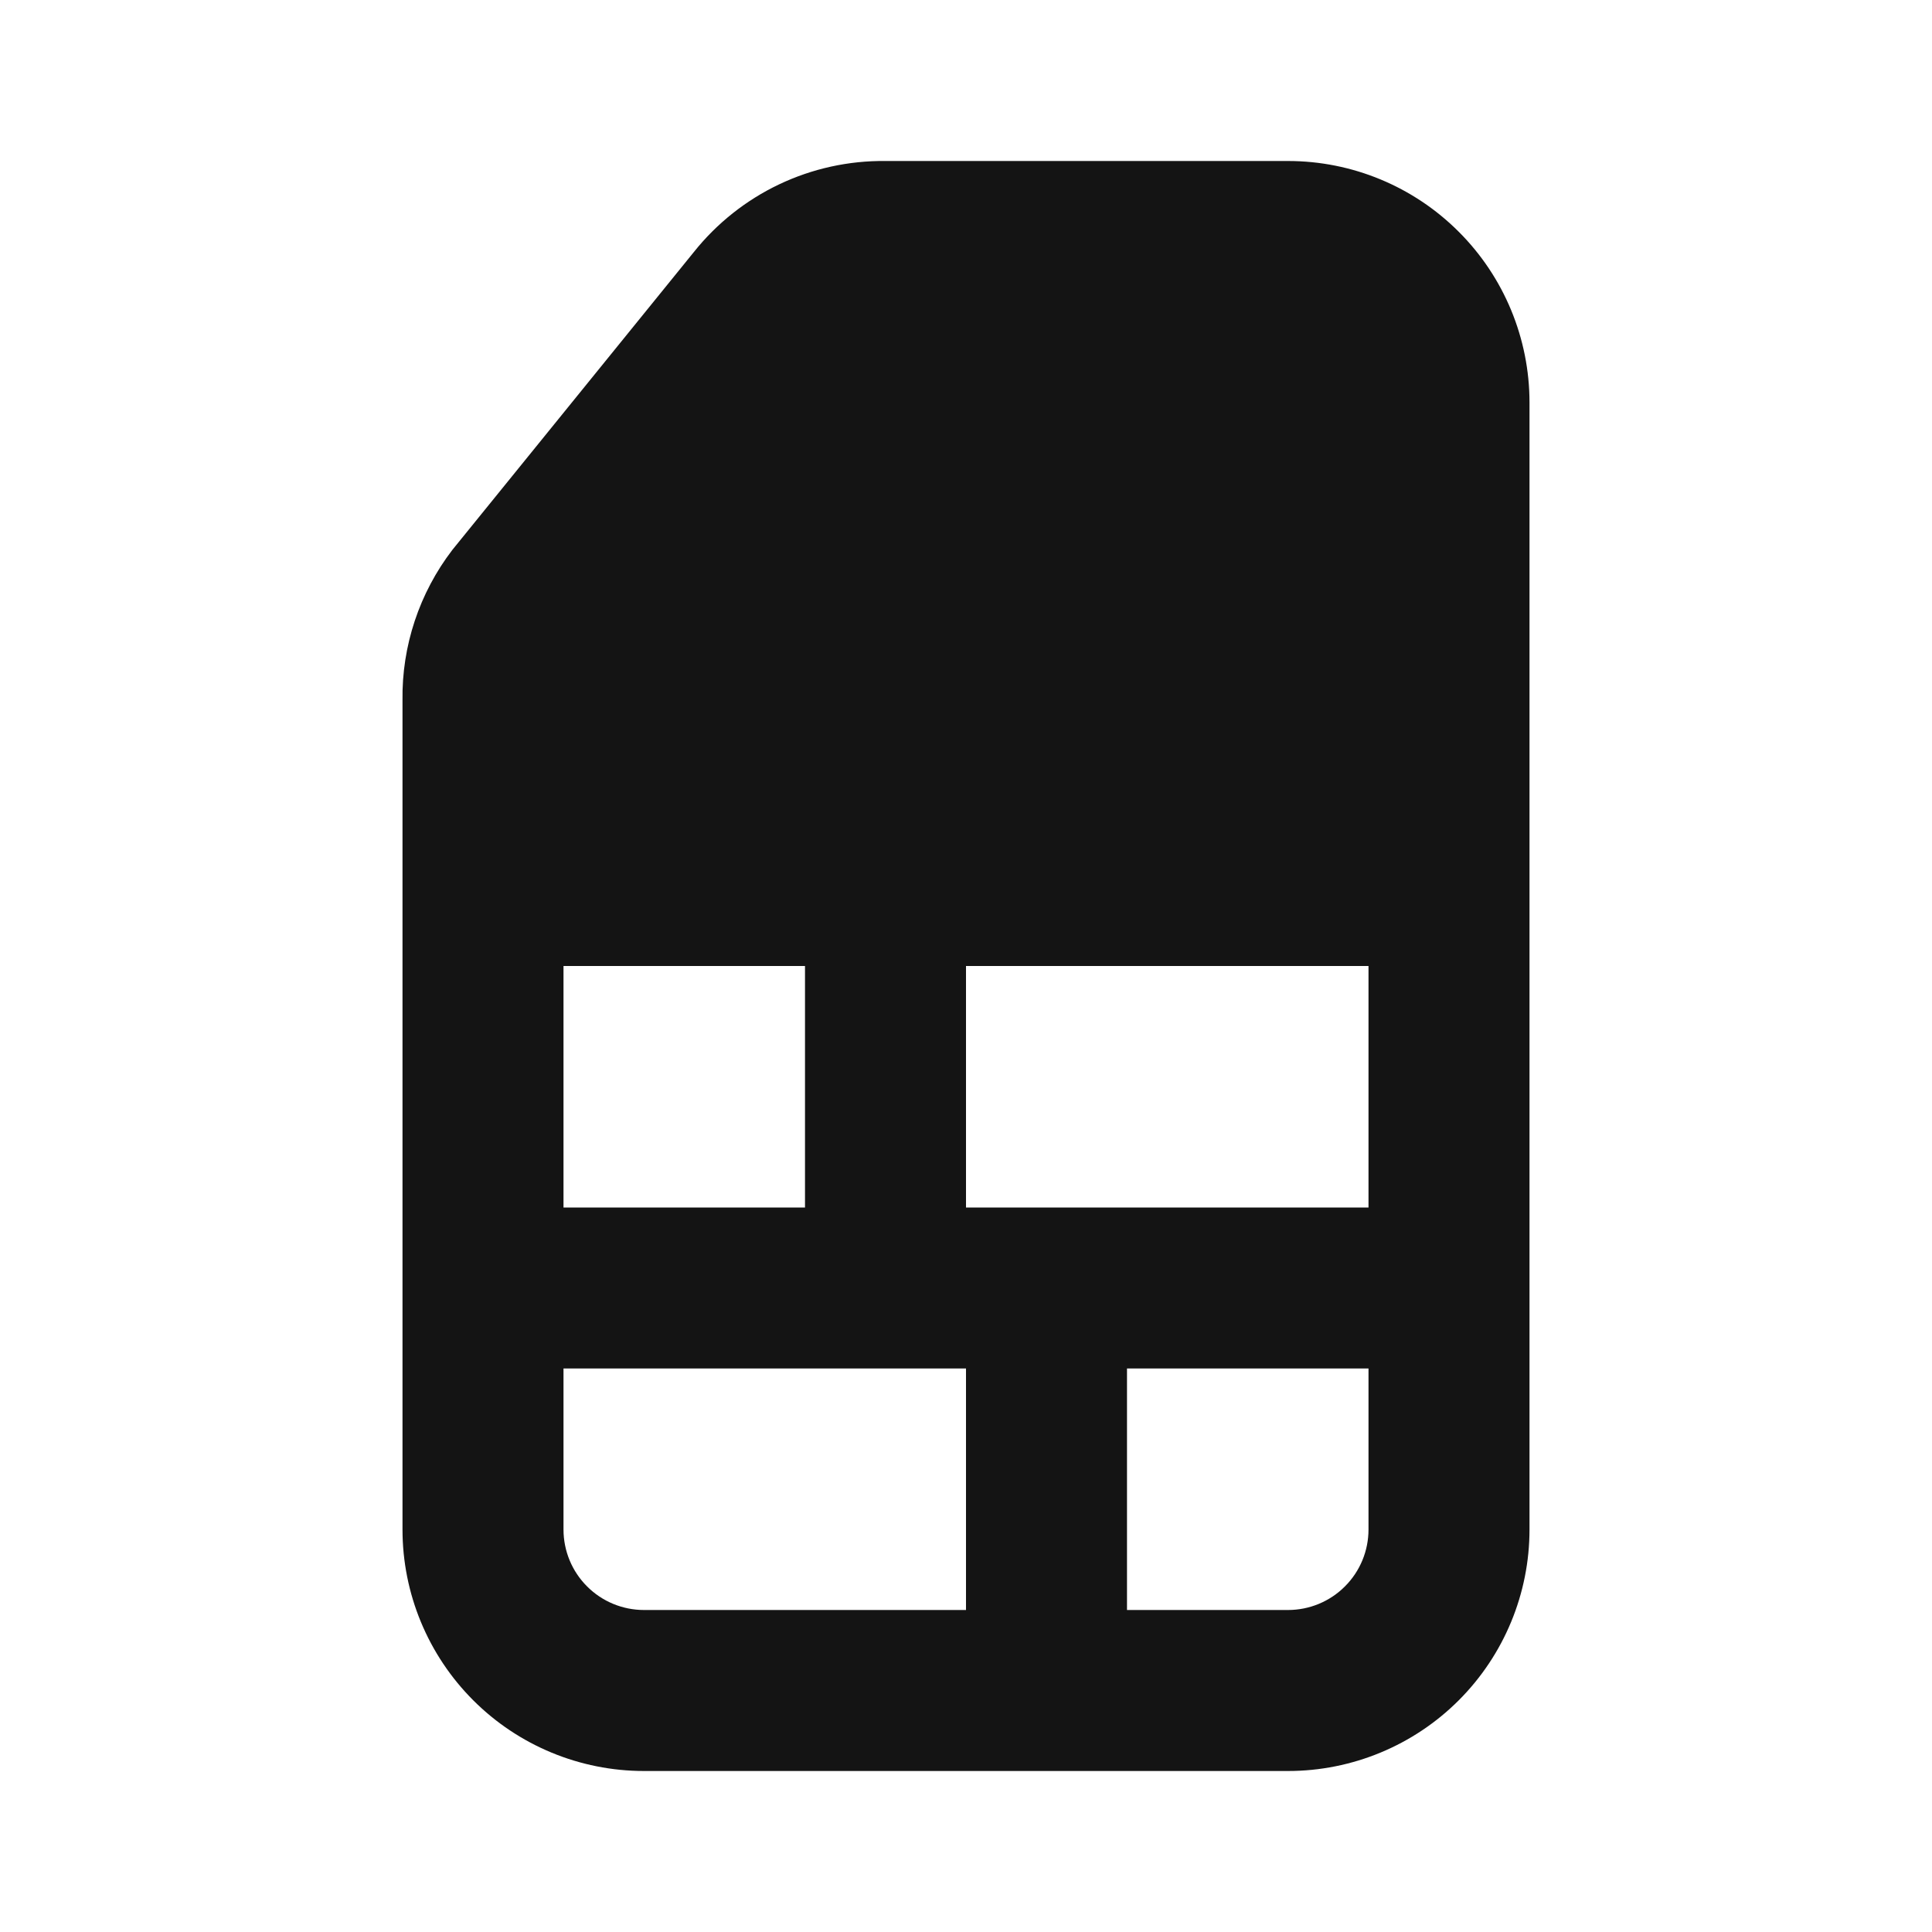 <svg width="24" height="24" viewBox="0 0 24 24" fill="none" xmlns="http://www.w3.org/2000/svg">
<path d="M16 2H11C10.543 1.995 10.092 2.094 9.679 2.29C9.267 2.486 8.905 2.773 8.62 3.13L5.62 6.83C5.209 7.366 4.99 8.025 5 8.7V19C5 19.796 5.316 20.559 5.879 21.122C6.441 21.684 7.204 22 8 22H16C16.796 22 17.559 21.684 18.121 21.122C18.684 20.559 19 19.796 19 19V5C19 4.205 18.684 3.441 18.121 2.879C17.559 2.316 16.796 2 16 2ZM7 12H10V15H7V12ZM12 20H8C7.735 20 7.48 19.895 7.293 19.707C7.105 19.52 7 19.265 7 19V17H12V20ZM17 19C17 19.265 16.895 19.52 16.707 19.707C16.52 19.895 16.265 20 16 20H14V17H17V19ZM17 15H12V12H17V15Z" fill="#141414"/>
</svg>
